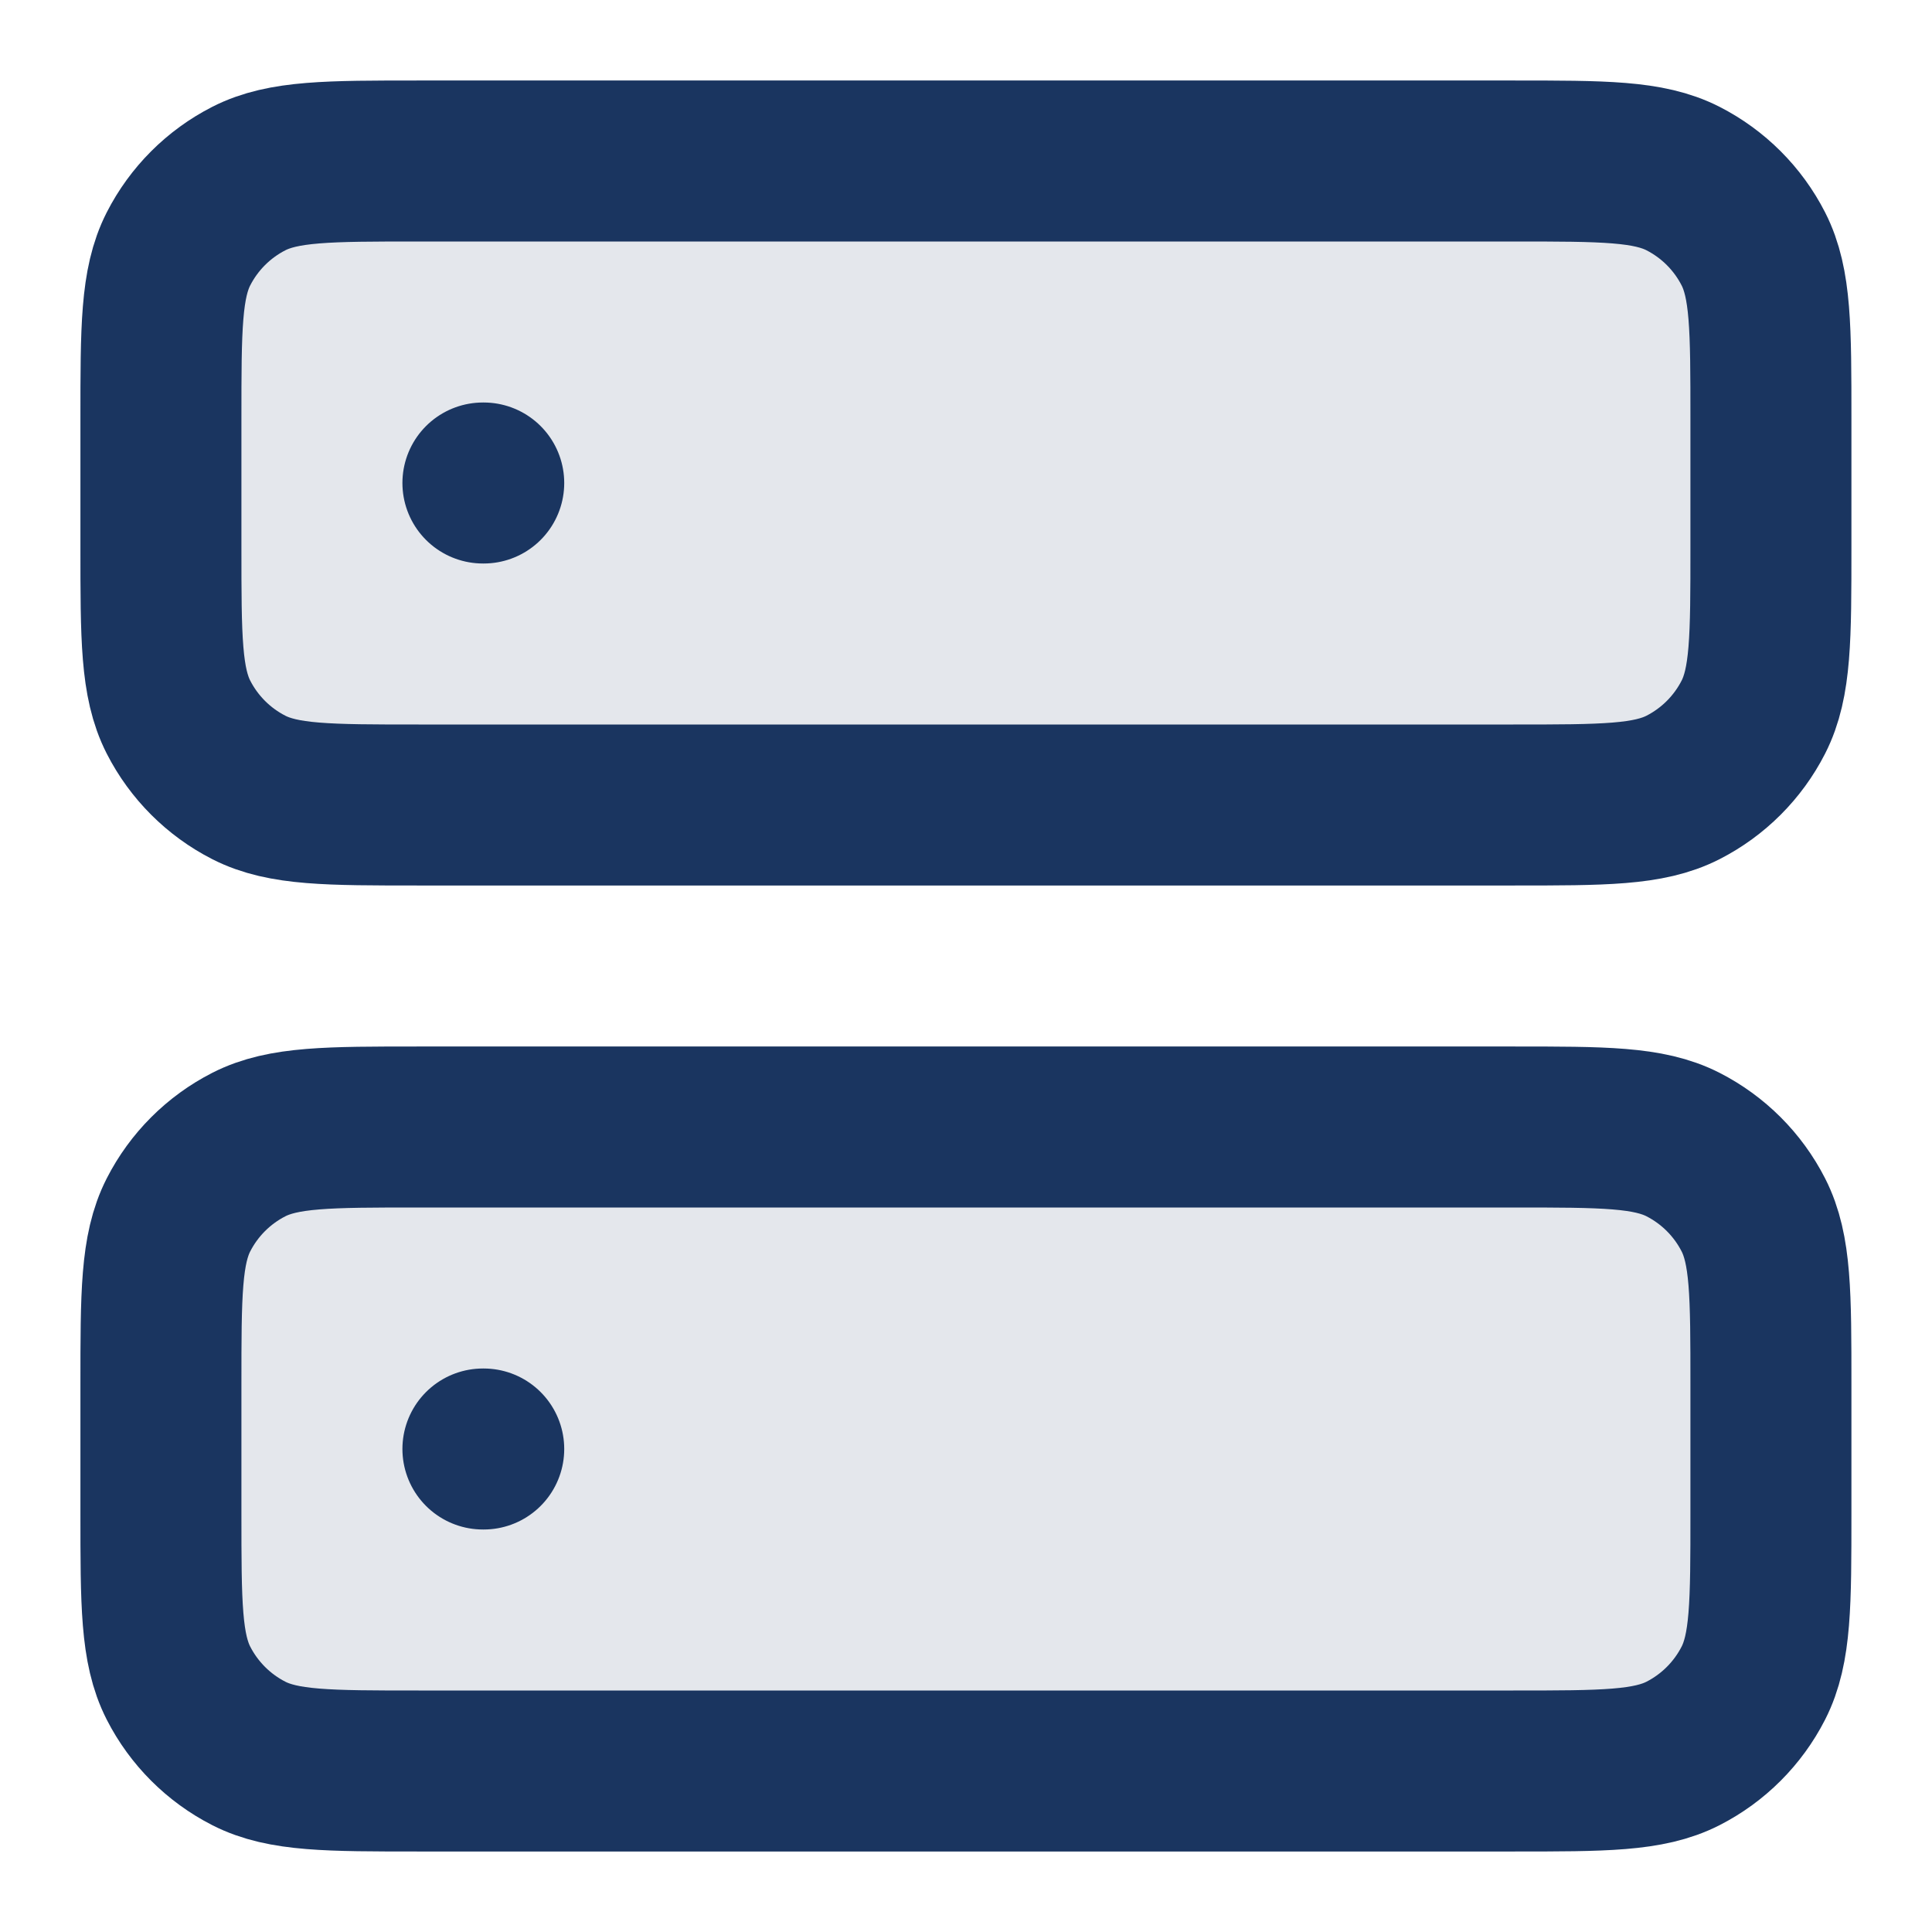 <svg width="24" height="24" viewBox="0 0 24 24" fill="none" xmlns="http://www.w3.org/2000/svg">
<g id="server-01">
<g id="Fill" opacity="0.12">
<path d="M1.999 5.2C1.999 4.08 1.999 3.52 2.217 3.092C2.409 2.716 2.715 2.41 3.091 2.218C3.519 2 4.079 2 5.199 2H18.799C19.919 2 20.479 2 20.907 2.218C21.283 2.41 21.589 2.716 21.781 3.092C21.999 3.52 21.999 4.08 21.999 5.2V6.8C21.999 7.92 21.999 8.48 21.781 8.908C21.589 9.284 21.283 9.59 20.907 9.782C20.479 10 19.919 10 18.799 10H5.199C4.079 10 3.519 10 3.091 9.782C2.715 9.59 2.409 9.284 2.217 8.908C1.999 8.48 1.999 7.92 1.999 6.8V5.2Z" fill="#1A3560"/>
<path d="M1.999 17.2C1.999 16.08 1.999 15.52 2.217 15.092C2.409 14.716 2.715 14.41 3.091 14.218C3.519 14 4.079 14 5.199 14H18.799C19.919 14 20.479 14 20.907 14.218C21.283 14.41 21.589 14.716 21.781 15.092C21.999 15.52 21.999 16.08 21.999 17.2V18.8C21.999 19.92 21.999 20.48 21.781 20.908C21.589 21.284 21.283 21.59 20.907 21.782C20.479 22 19.919 22 18.799 22H5.199C4.079 22 3.519 22 3.091 21.782C2.715 21.59 2.409 21.284 2.217 20.908C1.999 20.48 1.999 19.92 1.999 18.8V17.2Z" fill="#1A3560"/>
</g>
<path id="Icon" d="M5.999 6H6.009M5.999 18H6.009M5.199 10H18.799C19.919 10 20.479 10 20.907 9.782C21.283 9.59 21.589 9.284 21.781 8.908C21.999 8.48 21.999 7.92 21.999 6.8V5.2C21.999 4.08 21.999 3.52 21.781 3.092C21.589 2.716 21.283 2.41 20.907 2.218C20.479 2 19.919 2 18.799 2H5.199C4.079 2 3.519 2 3.091 2.218C2.715 2.41 2.409 2.716 2.217 3.092C1.999 3.52 1.999 4.08 1.999 5.2V6.8C1.999 7.92 1.999 8.48 2.217 8.908C2.409 9.284 2.715 9.59 3.091 9.782C3.519 10 4.079 10 5.199 10ZM5.199 22H18.799C19.919 22 20.479 22 20.907 21.782C21.283 21.59 21.589 21.284 21.781 20.908C21.999 20.48 21.999 19.92 21.999 18.8V17.2C21.999 16.08 21.999 15.52 21.781 15.092C21.589 14.716 21.283 14.41 20.907 14.218C20.479 14 19.919 14 18.799 14H5.199C4.079 14 3.519 14 3.091 14.218C2.715 14.41 2.409 14.716 2.217 15.092C1.999 15.52 1.999 16.08 1.999 17.2V18.8C1.999 19.92 1.999 20.48 2.217 20.908C2.409 21.284 2.715 21.59 3.091 21.782C3.519 22 4.079 22 5.199 22Z" stroke="#1A3560" stroke-width="2" stroke-linecap="round" stroke-linejoin="round"/>
</g>
</svg>
